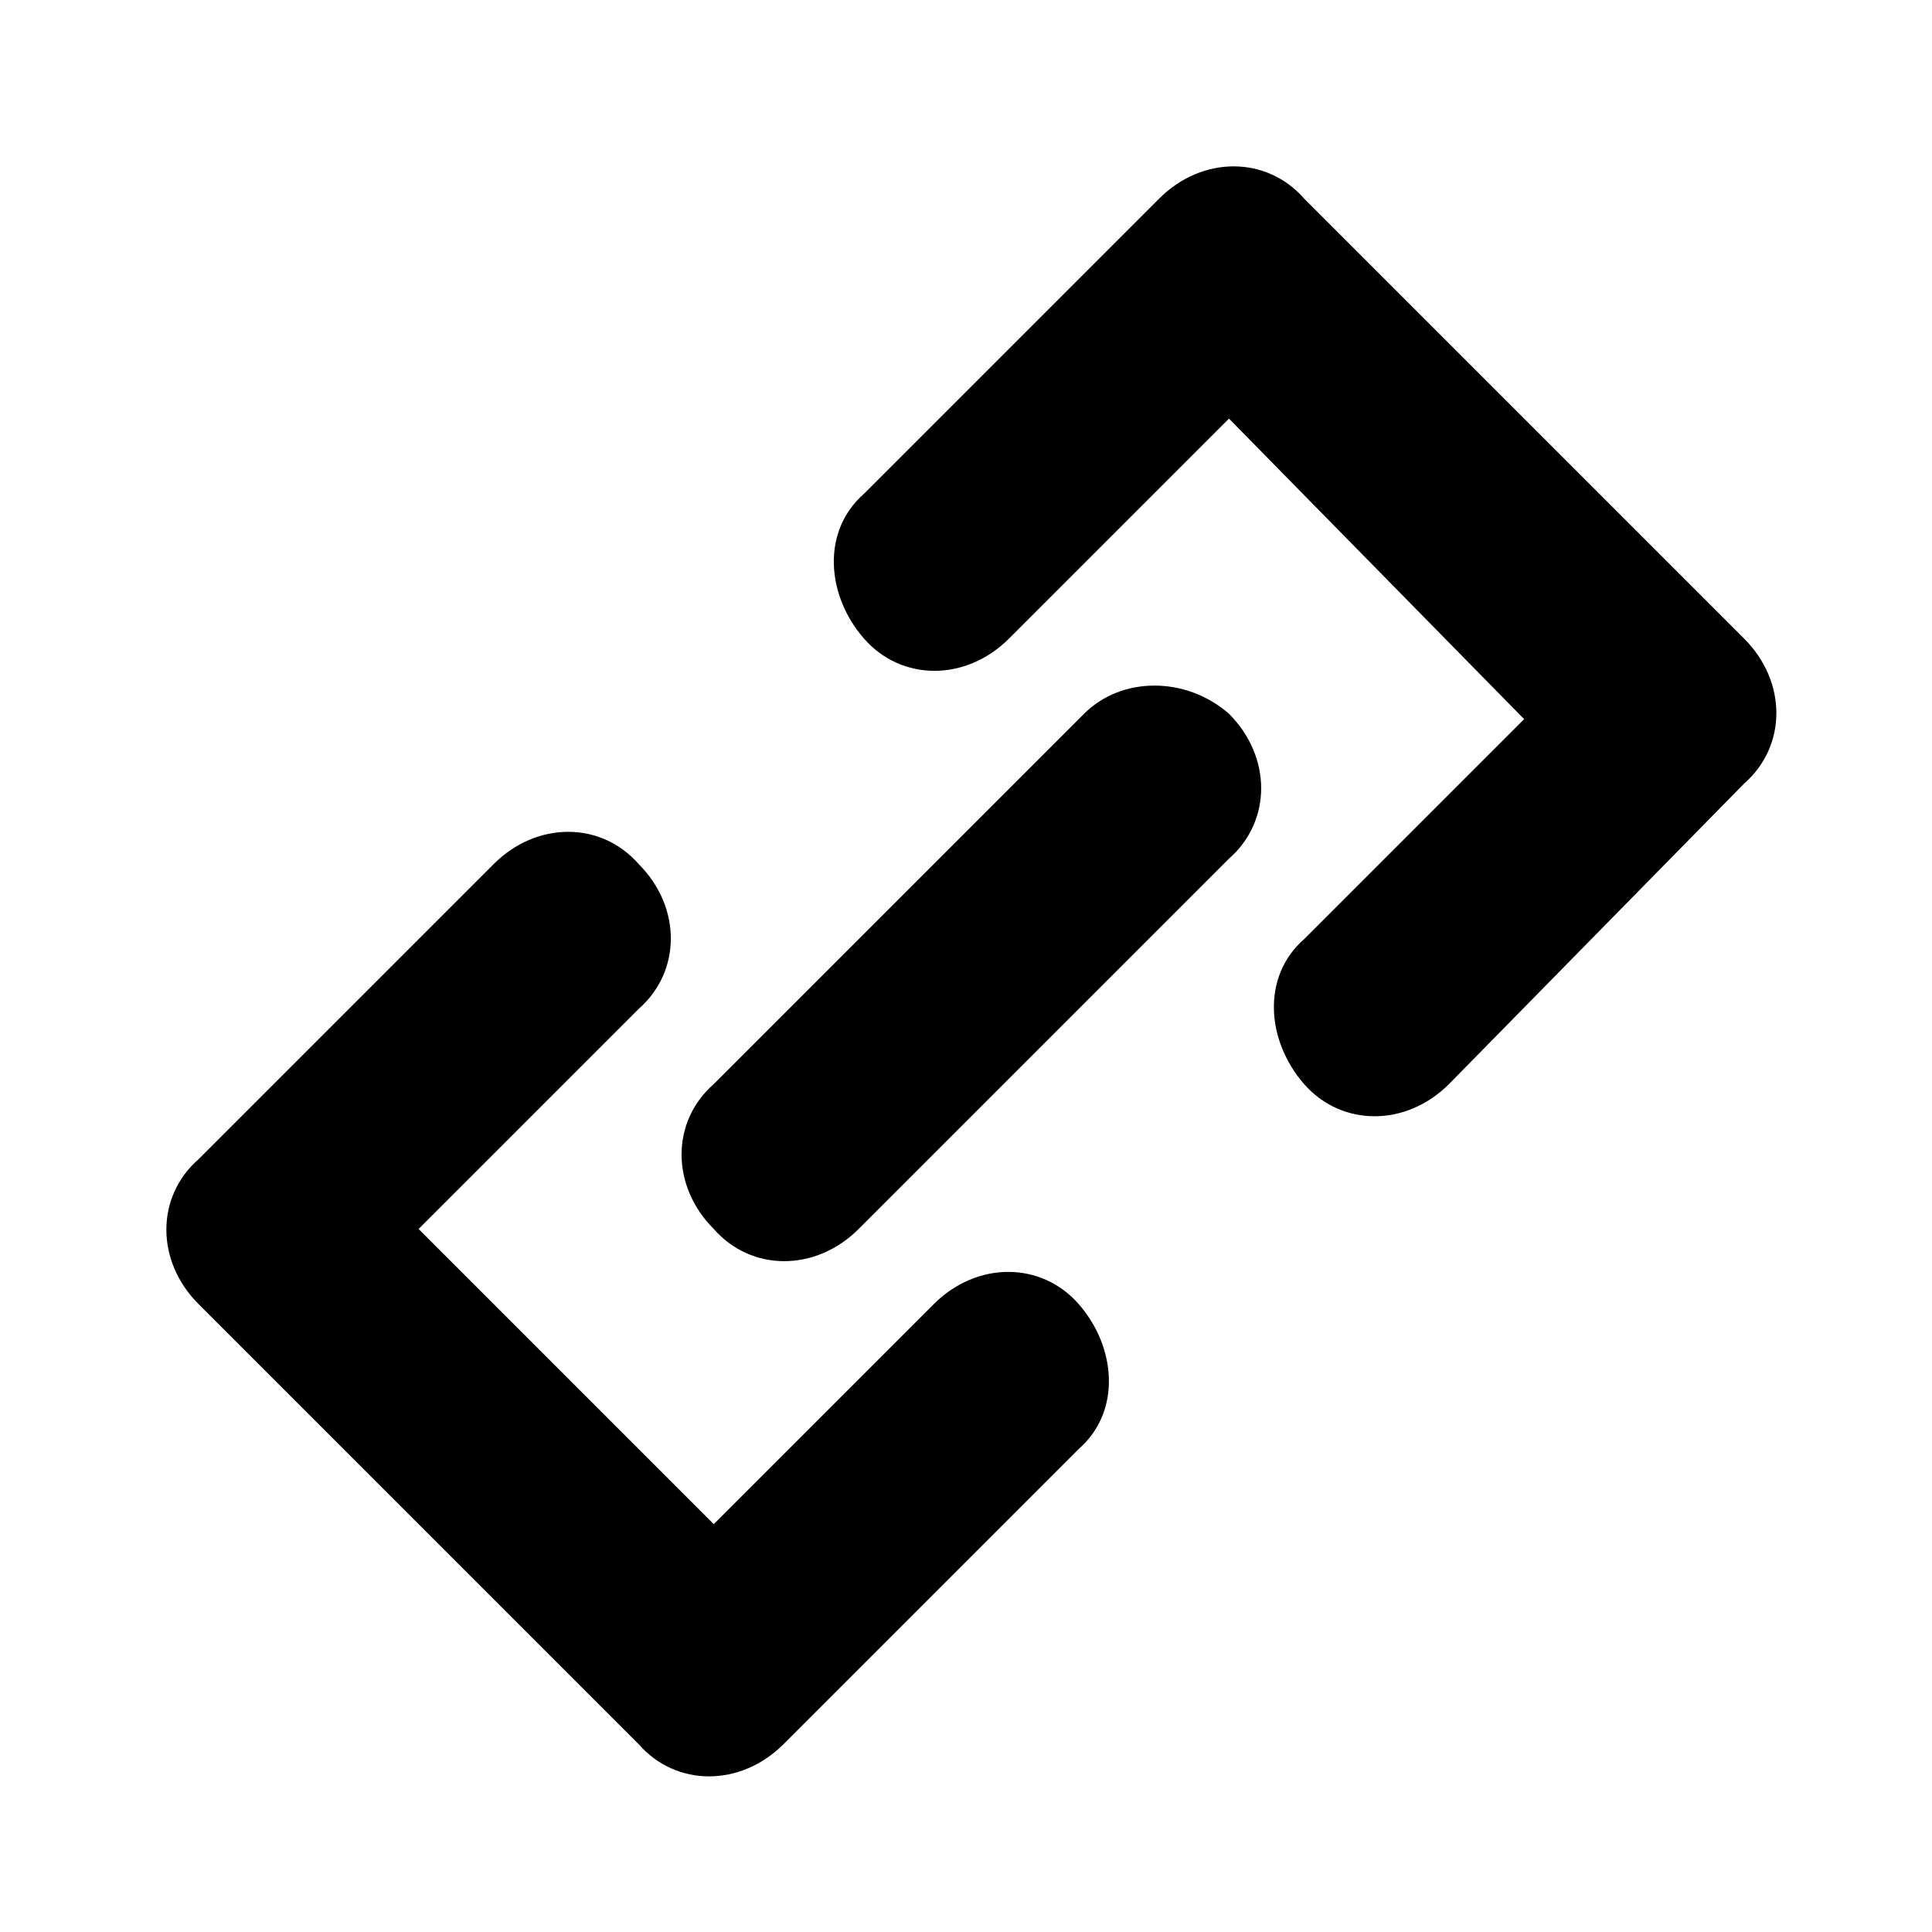 <?xml version="1.0" standalone="no"?><!DOCTYPE svg PUBLIC "-//W3C//DTD SVG 1.1//EN" "http://www.w3.org/Graphics/SVG/1.1/DTD/svg11.dtd"><svg t="1585383578318" class="icon" viewBox="0 0 1024 1024" version="1.1" xmlns="http://www.w3.org/2000/svg" xmlns:xlink="http://www.w3.org/1999/xlink" width="200" height="200"><defs><style type="text/css"></style></defs><path d="M651.378 378.311c22.756 22.756 22.756 56.889 0 76.8L455.111 651.378c-22.756 22.756-56.889 22.756-76.8 0-22.756-22.756-22.756-56.889 0-76.8l196.267-196.267c19.911-19.911 54.044-19.911 76.8 0z m0-156.444l-116.622 116.622c-22.756 22.756-56.889 22.756-76.8 0s-22.756-56.889 0-76.8l156.444-156.444c22.756-22.756 56.889-22.756 76.8 0l233.244 233.244c22.756 22.756 22.756 56.889 0 76.8L768 574.578c-22.756 22.756-56.889 22.756-76.8 0s-22.756-56.889 0-76.8l116.622-116.622-156.444-159.289z m-273.067 585.956l116.622-116.622c22.756-22.756 56.889-22.756 76.8 0s22.756 56.889 0 76.8l-156.444 156.444c-22.756 22.756-56.889 22.756-76.8 0l-233.244-233.244c-22.756-22.756-22.756-56.889 0-76.8l156.444-156.444c22.756-22.756 56.889-22.756 76.8 0 22.756 22.756 22.756 56.889 0 76.8l-116.622 116.622 156.444 156.444z"></path></svg>
